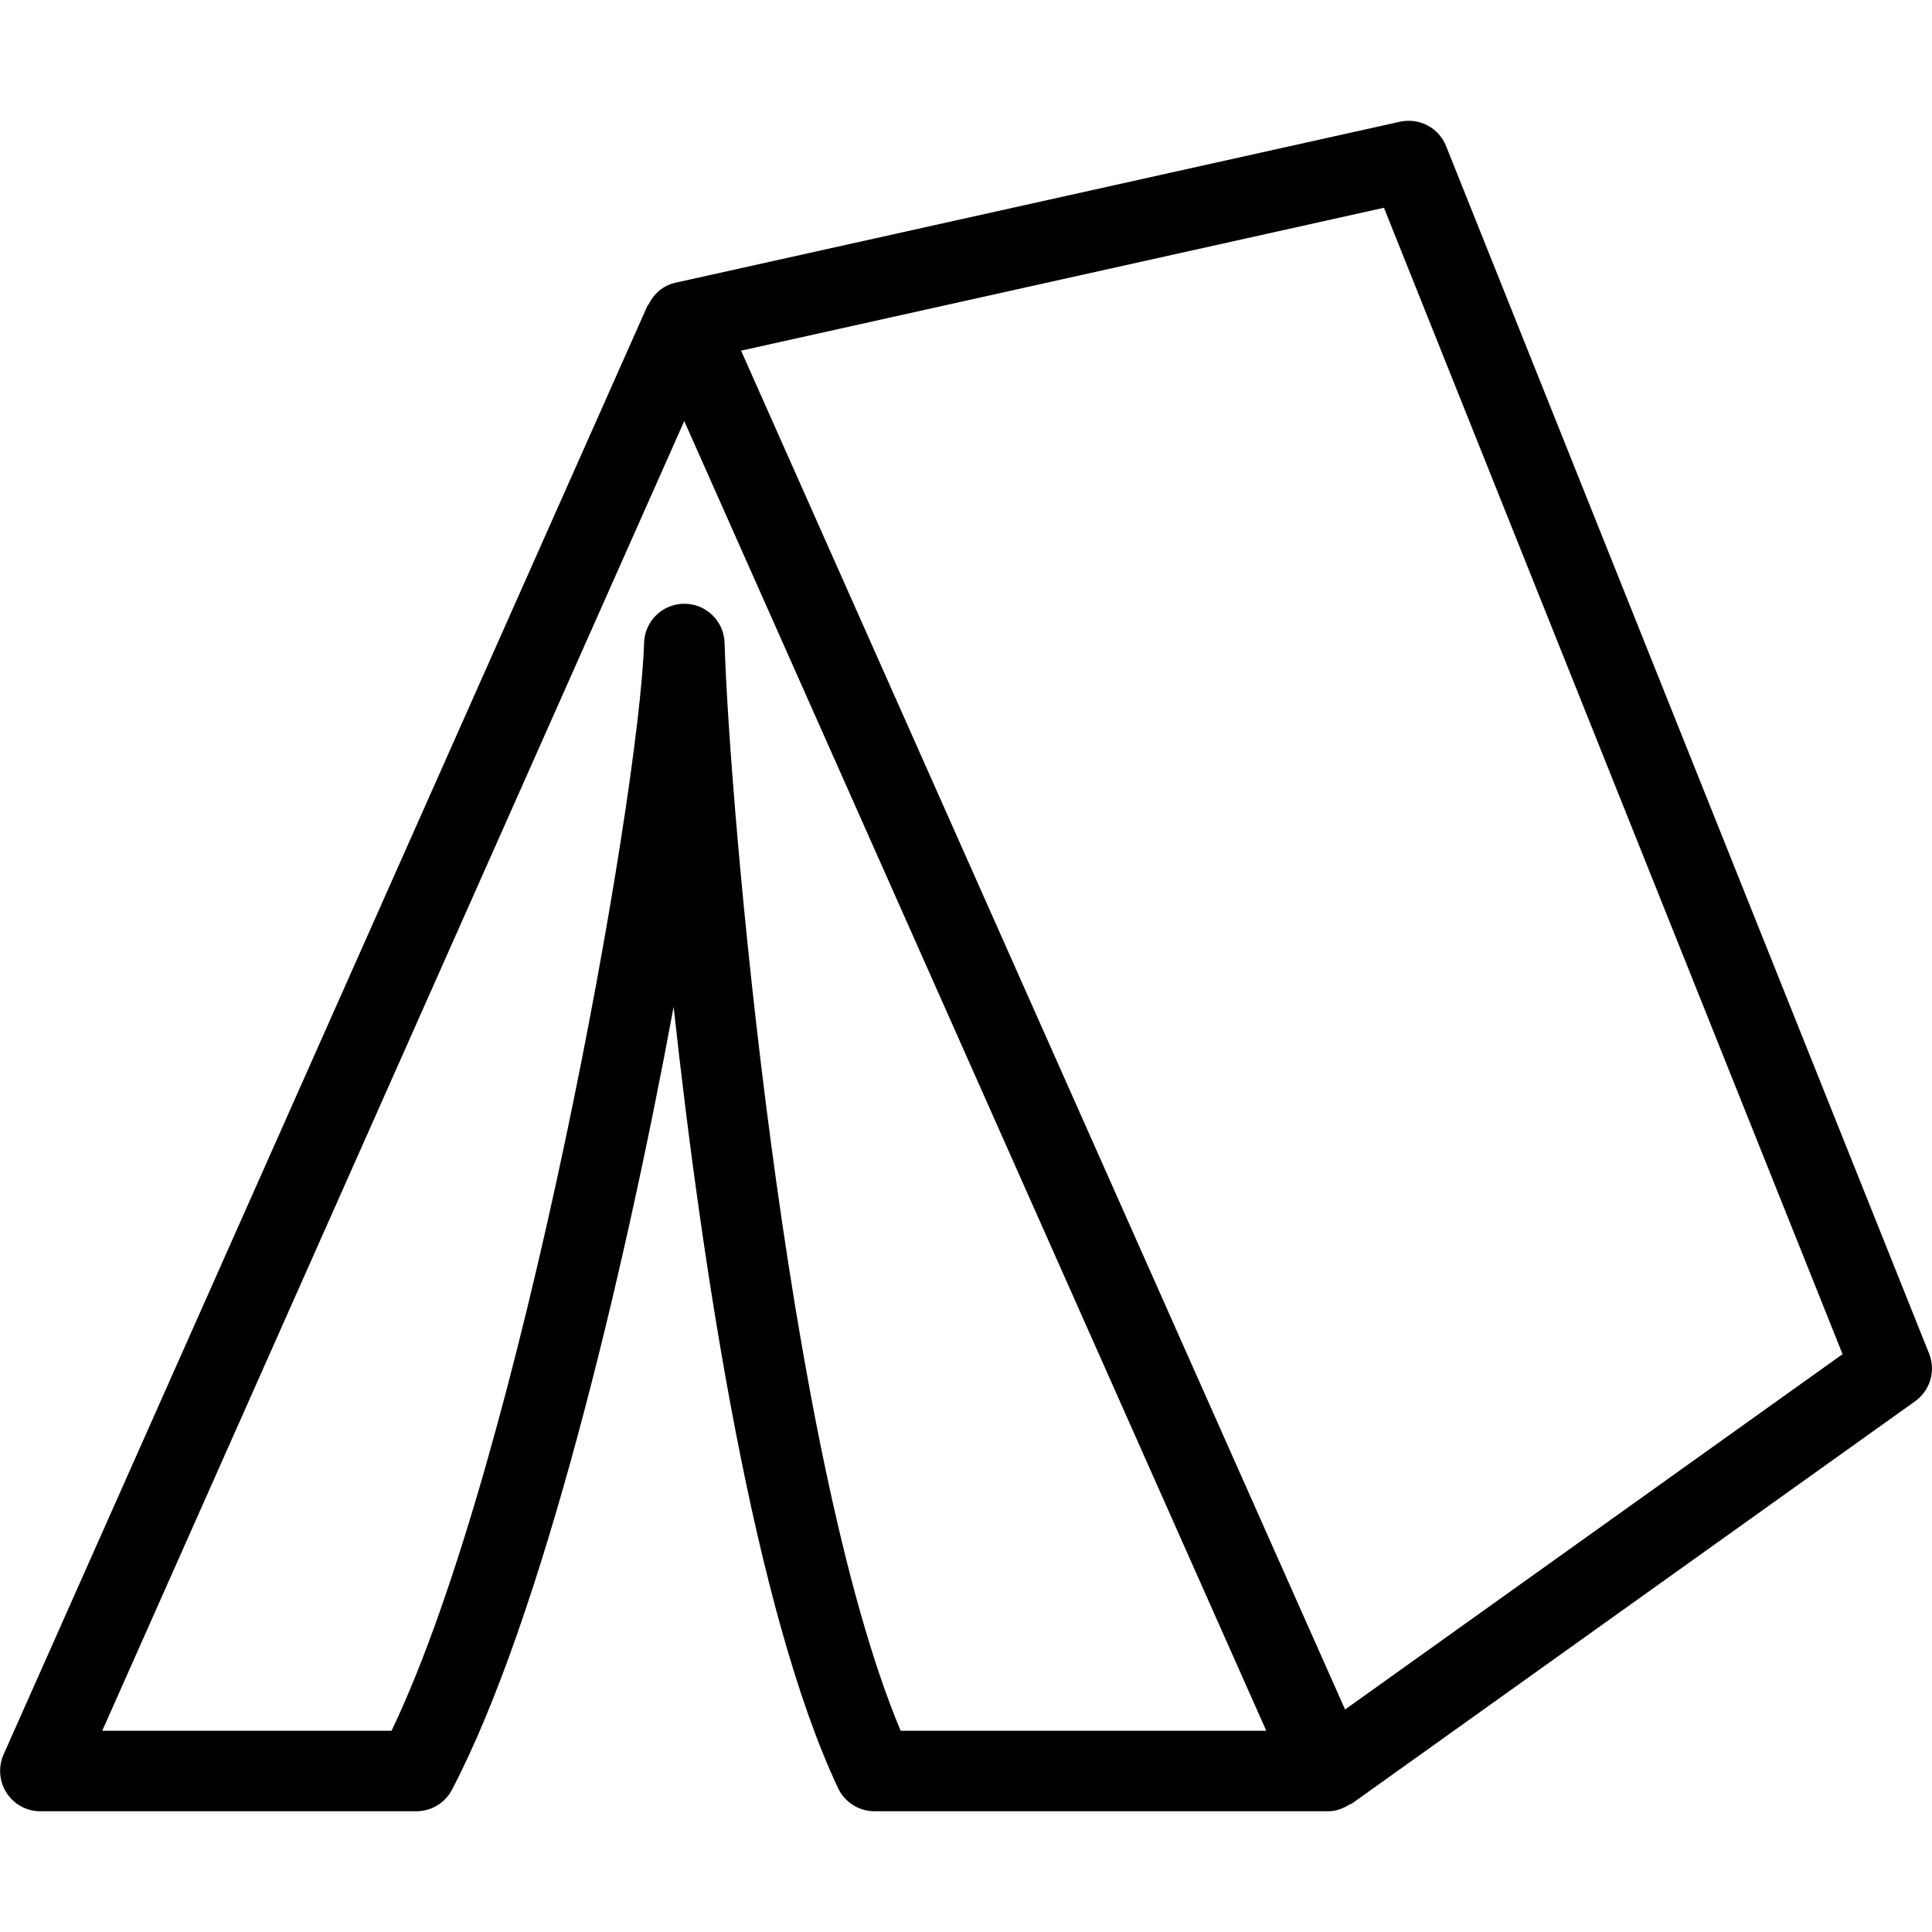 <?xml version="1.0" encoding="iso-8859-1"?>
<!-- Generator: Adobe Illustrator 19.0.0, SVG Export Plug-In . SVG Version: 6.00 Build 0)  -->
<svg version="1.1" id="Layer_1" xmlns="http://www.w3.org/2000/svg" xmlns:xlink="http://www.w3.org/1999/xlink" x="0px" y="0px"
	 viewBox="0 0 24 24" style="enable-background:new 0 0 24 24;" xml:space="preserve">
<g>
	<g>
		<path d="M23.964,16.815l-6-15c-0.091-0.228-0.332-0.355-0.573-0.303l-9,2C8.237,3.546,8.122,3.65,8.057,3.781
			C8.054,3.787,8.047,3.789,8.044,3.796l-8,18c-0.068,0.155-0.054,0.334,0.038,0.476C0.174,22.415,0.331,22.5,0.5,22.5h4.672
			c0.186,0,0.357-0.103,0.443-0.268c1.119-2.138,2.132-6.368,2.753-9.725c0.36,3.294,1.007,7.509,2.043,9.706
			c0.082,0.175,0.259,0.287,0.452,0.287H16.5c0.097,0,0.186-0.034,0.265-0.085c0.008-0.005,0.017-0.003,0.025-0.008l7-5
			C23.978,17.273,24.049,17.029,23.964,16.815z M11.188,21.5C9.75,18.073,9.057,9.937,9.001,7.985C8.992,7.715,8.772,7.5,8.501,7.5
			c-0.271,0-0.492,0.215-0.5,0.485C7.944,9.891,6.479,18.124,4.864,21.5H1.27L8.5,5.231l7.23,16.269H11.188z M16.709,21.236
			L9.206,4.356l7.986-1.775l5.697,14.241L16.709,21.236z"/>
	</g>
</g>
</svg>
